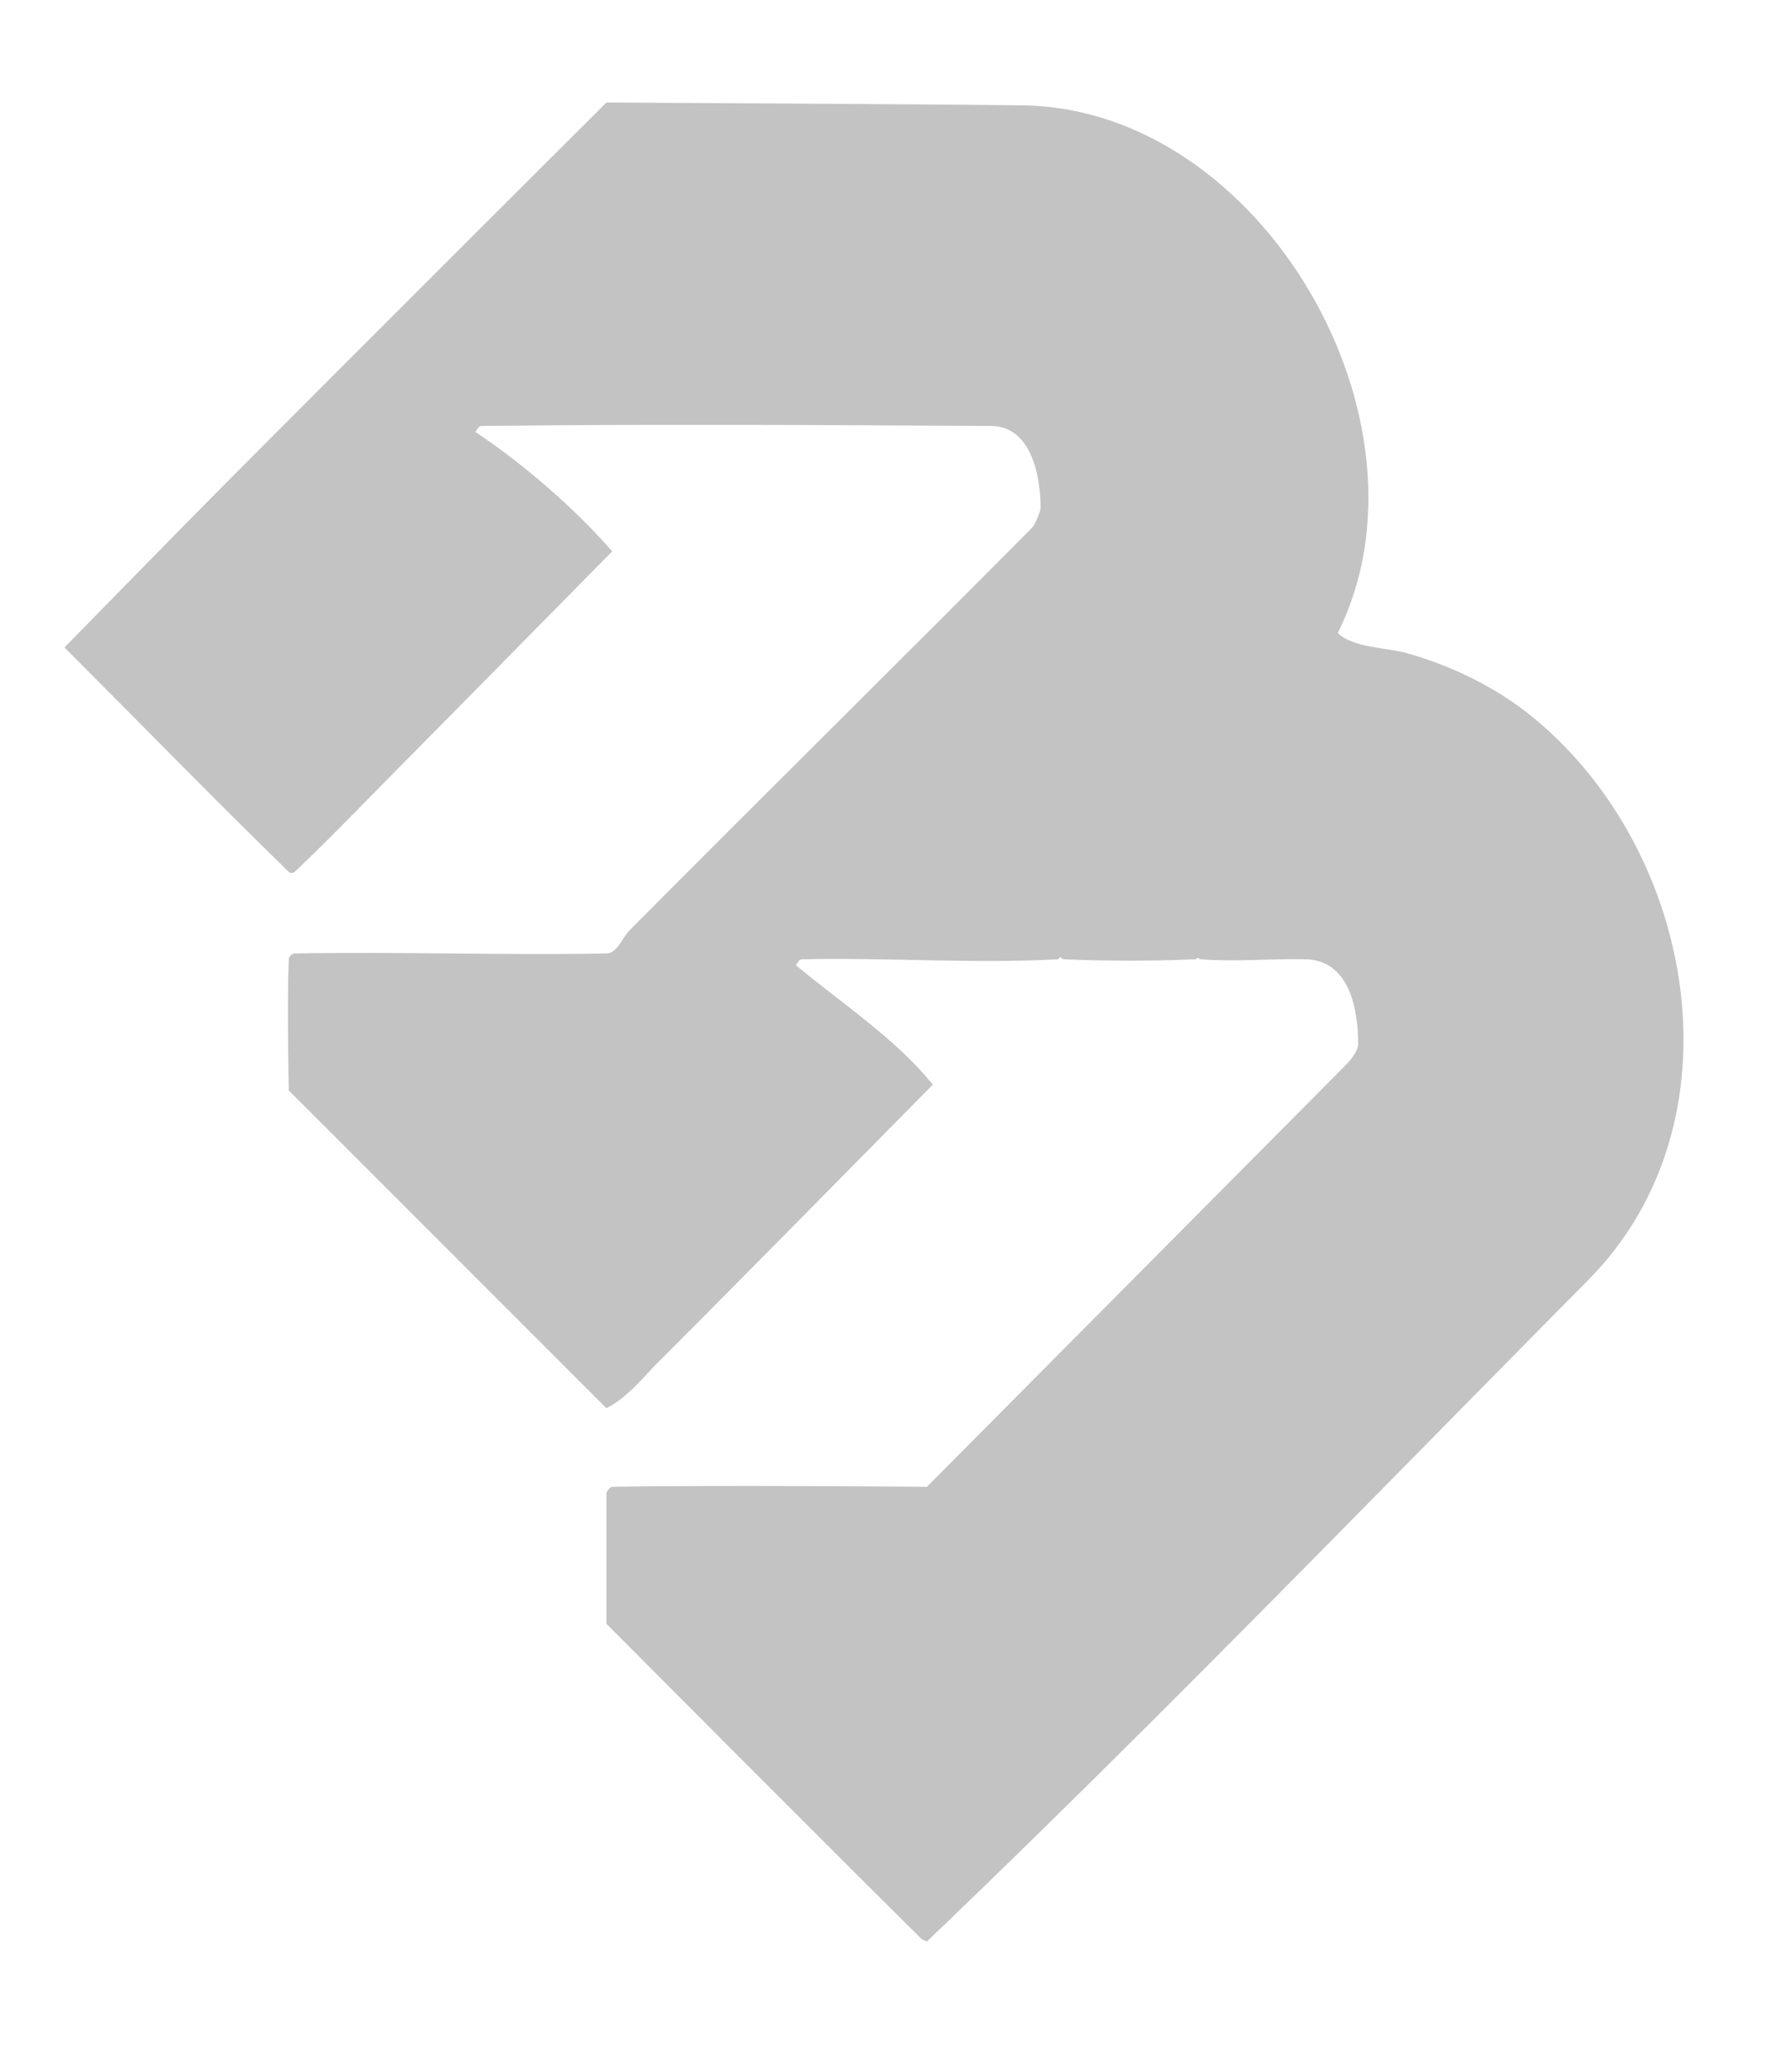 <?xml version="1.0" encoding="UTF-8" standalone="no"?>
<!DOCTYPE svg PUBLIC "-//W3C//DTD SVG 1.1//EN" "http://www.w3.org/Graphics/SVG/1.1/DTD/svg11.dtd">
<!-- Created with Vectornator (http://vectornator.io/) -->
<svg height="100%" stroke-miterlimit="10" style="fill-rule:nonzero;clip-rule:evenodd;stroke-linecap:round;stroke-linejoin:round;" version="1.1" viewBox="0 0 627.623 725.415" width="100%" xml:space="preserve" xmlns="http://www.w3.org/2000/svg" xmlns:vectornator="http://vectornator.io" xmlns:xlink="http://www.w3.org/1999/xlink">
<defs/>
<g id="Layer-1" vectornator:layerName="Layer 1">
<g opacity="1">
<path d="M212.389 35.903C212.389 35.903 124.497 123.529 80.733 167.528C61.225 187.141 41.966 206.986 22.577 226.716C48.77 252.909 74.613 279.455 101.139 305.31C101.626 305.784 102.707 305.777 103.202 305.31C115.434 293.739 127.069 281.551 138.92 269.591C164.148 244.132 189.248 218.572 214.42 193.06C201.052 177.781 183.414 162.524 166.452 151.216C167.132 150.536 167.552 149.164 168.514 149.153C228.04 148.481 287.58 148.819 347.108 149.153C361.524 149.234 364.452 167.458 364.452 177.747C364.452 179.13 362.479 183.774 361.389 184.872C314.614 231.983 267.325 278.609 220.545 325.716C217.834 328.447 216.237 333.802 212.389 333.872C175.997 334.534 139.594 333.204 103.202 333.872C102.24 333.89 101.18 334.942 101.139 335.903C100.488 351.197 101.139 381.841 101.139 381.841C101.139 381.841 175.311 456.012 212.389 493.091C219.717 489.427 224.971 482.54 230.764 476.747C262.911 444.601 294.726 412.126 326.702 379.81C313.934 363.85 294.422 351.04 278.733 337.966C279.413 337.286 279.802 335.924 280.764 335.903C310.692 335.238 340.685 337.511 370.577 335.903C370.577 335.903 371.346 335.134 371.42 335.06C371.739 335.512 372.1 335.882 372.608 335.903C387.902 336.554 403.252 336.554 418.545 335.903C418.867 335.89 419.212 335.612 419.577 335.341C419.849 335.648 420.179 335.872 420.577 335.903C432.785 336.867 445.084 335.597 457.327 335.903C472.888 336.292 475.67 353.968 475.67 365.528C475.67 367.9 473.16 371.091 471.608 372.653C422.621 421.976 324.639 520.622 324.639 520.622C324.639 520.622 251.153 519.954 214.42 520.622C213.458 520.64 212.389 522.685 212.389 522.685L212.389 568.591C212.389 568.591 285.703 642.239 322.608 678.81C323.148 679.345 323.959 679.501 324.639 679.841C350.648 654.963 376.328 629.748 401.823 604.343C453.683 552.664 504.774 500.199 556.295 448.185C611.19 392.765 593.737 297.702 536.92 251.216C524.081 240.711 508.763 233.278 493.014 228.778C485.715 226.693 473.859 226.936 468.545 221.622C505.377 147.96 442.124 38.021 358.327 36.903C324.886 36.458 212.389 35.903 212.389 35.903Z" fill="#c3c3c3" fill-rule="nonzero" opacity="1" stroke="none"/>
</g>
</g>
</svg>
